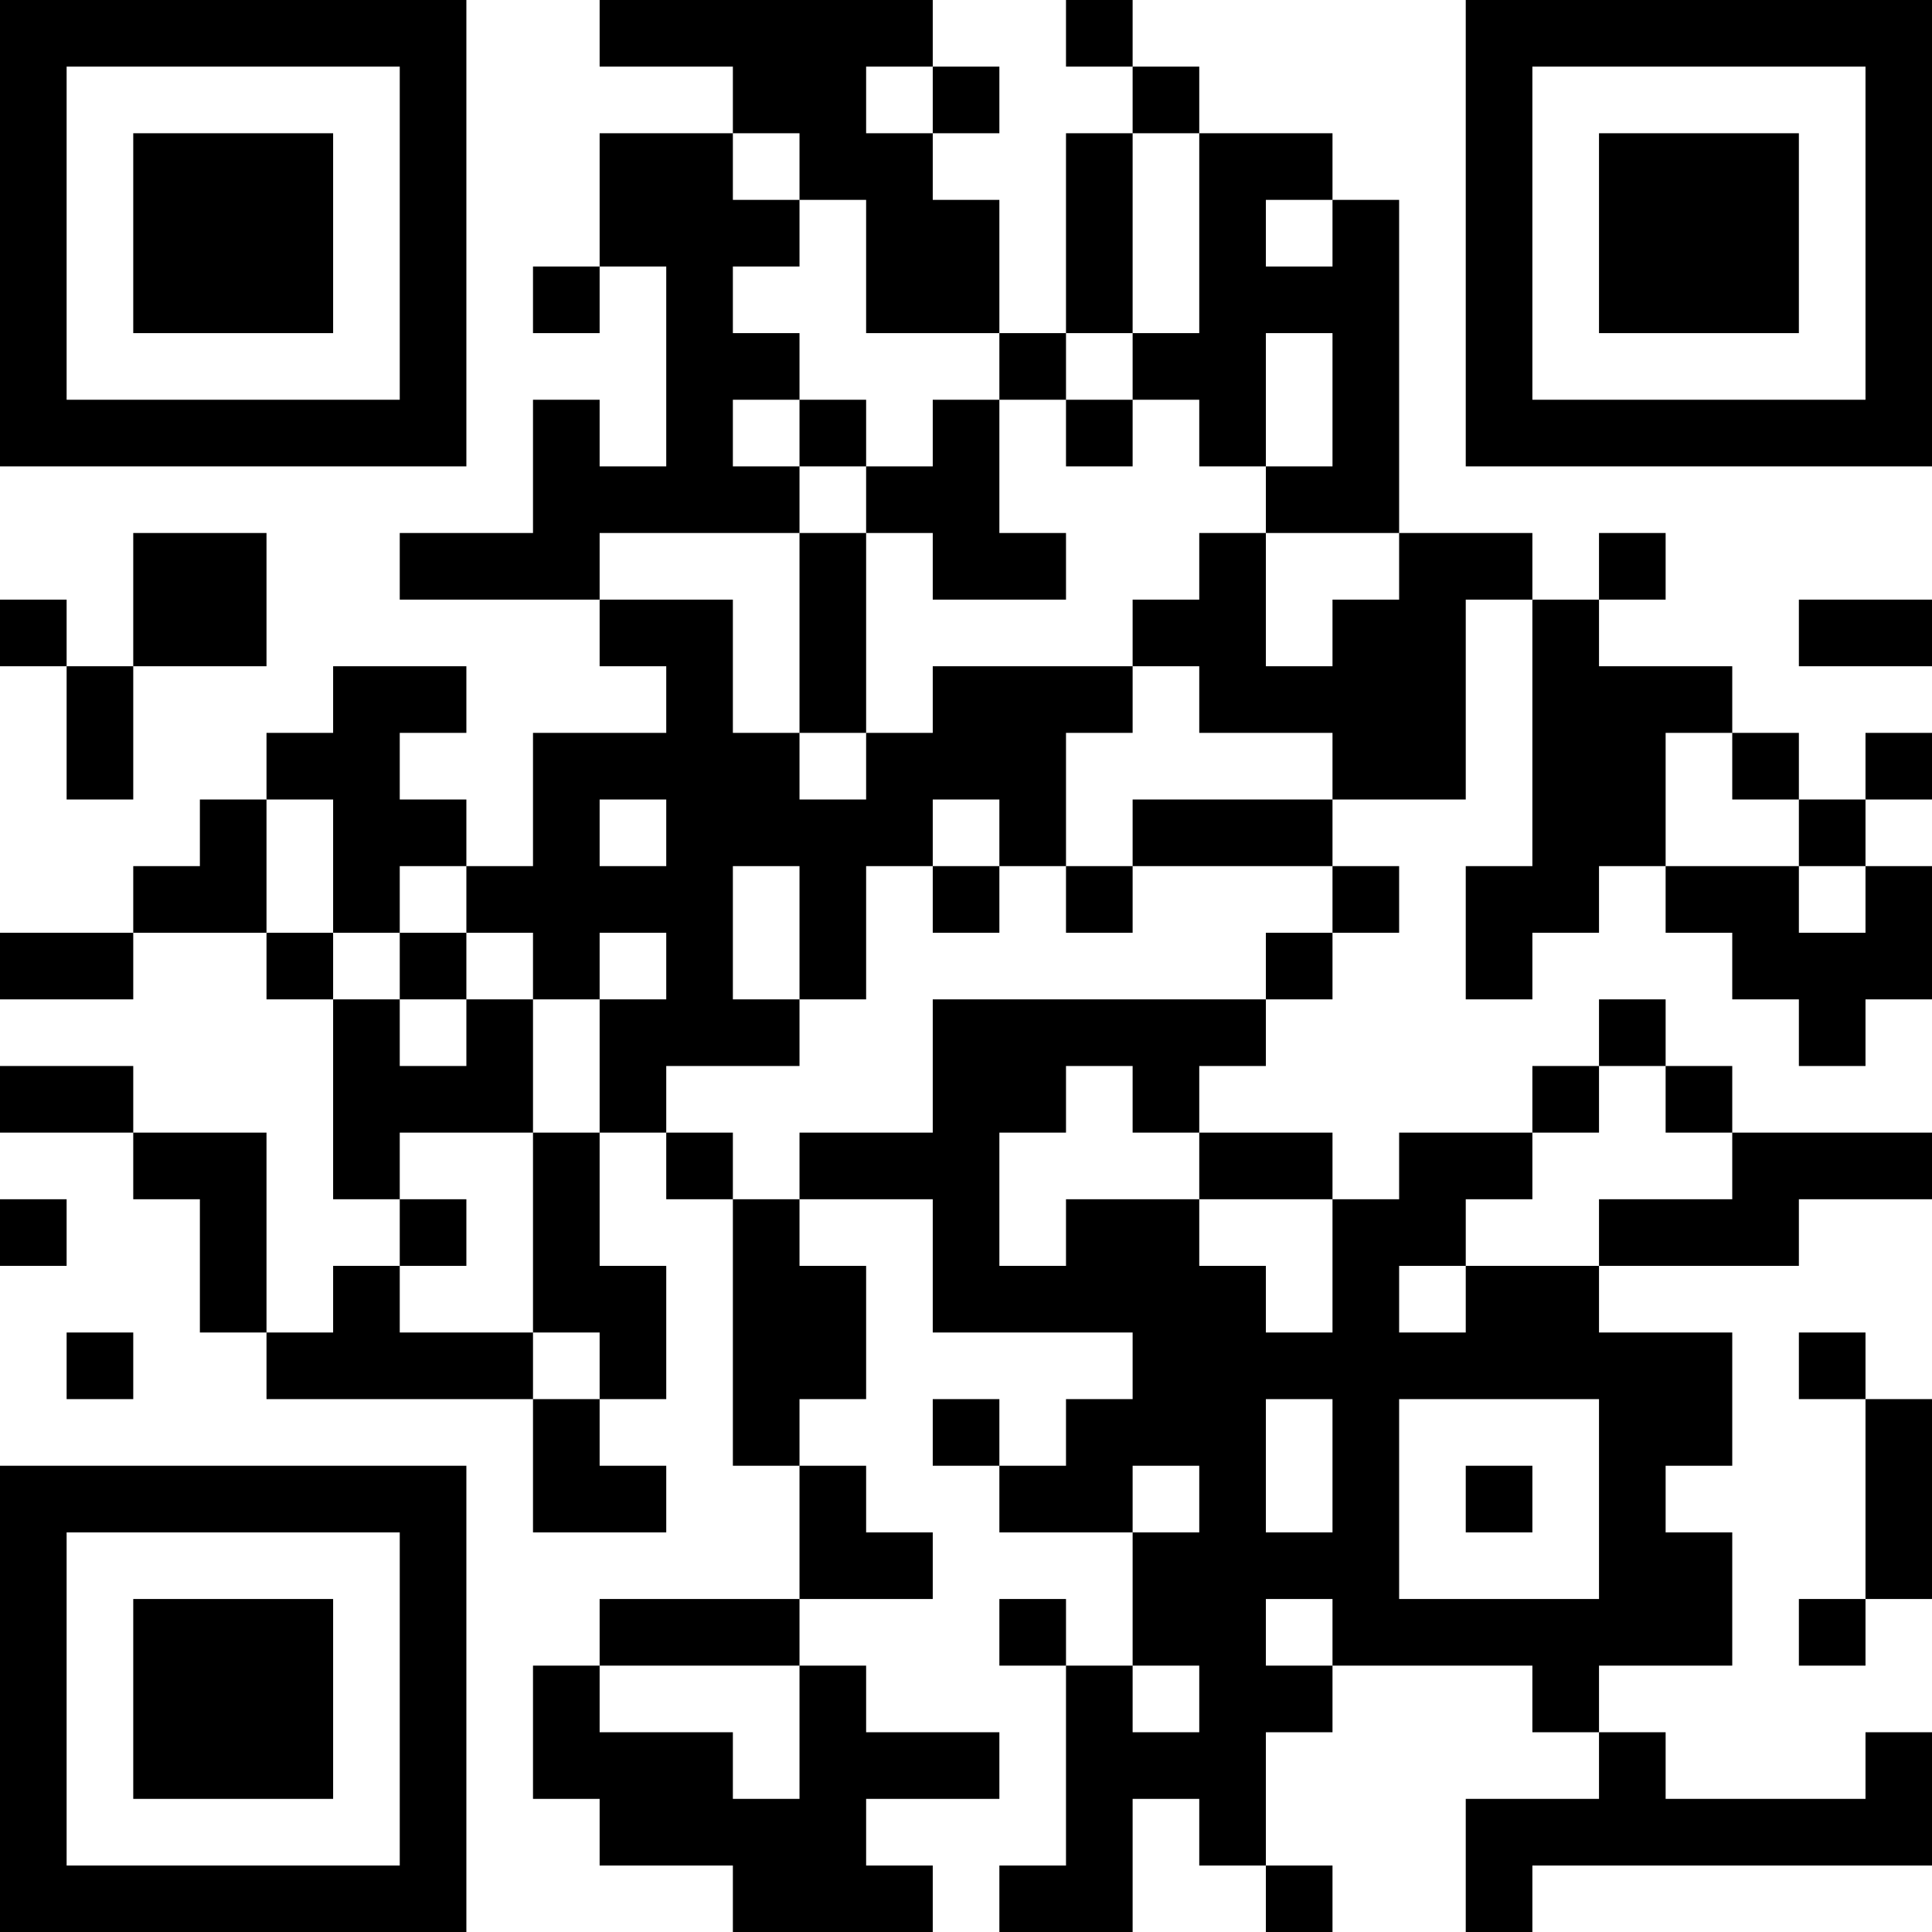 <?xml version="1.0" encoding="UTF-8"?>
<svg xmlns="http://www.w3.org/2000/svg" version="1.1" width="200" height="200" viewBox="0 0 200 200"><rect x="0" y="0" width="200" height="200" fill="#ffffff"/><g transform="scale(6.897)"><g transform="translate(0,0)"><path fill-rule="evenodd" d="M9 0L9 1L11 1L11 2L9 2L9 4L8 4L8 5L9 5L9 4L10 4L10 7L9 7L9 6L8 6L8 8L6 8L6 9L9 9L9 10L10 10L10 11L8 11L8 13L7 13L7 12L6 12L6 11L7 11L7 10L5 10L5 11L4 11L4 12L3 12L3 13L2 13L2 14L0 14L0 15L2 15L2 14L4 14L4 15L5 15L5 18L6 18L6 19L5 19L5 20L4 20L4 17L2 17L2 16L0 16L0 17L2 17L2 18L3 18L3 20L4 20L4 21L8 21L8 23L10 23L10 22L9 22L9 21L10 21L10 19L9 19L9 17L10 17L10 18L11 18L11 22L12 22L12 24L9 24L9 25L8 25L8 27L9 27L9 28L11 28L11 29L14 29L14 28L13 28L13 27L15 27L15 26L13 26L13 25L12 25L12 24L14 24L14 23L13 23L13 22L12 22L12 21L13 21L13 19L12 19L12 18L14 18L14 20L17 20L17 21L16 21L16 22L15 22L15 21L14 21L14 22L15 22L15 23L17 23L17 25L16 25L16 24L15 24L15 25L16 25L16 28L15 28L15 29L17 29L17 27L18 27L18 28L19 28L19 29L20 29L20 28L19 28L19 26L20 26L20 25L23 25L23 26L24 26L24 27L22 27L22 29L23 29L23 28L29 28L29 26L28 26L28 27L25 27L25 26L24 26L24 25L26 25L26 23L25 23L25 22L26 22L26 20L24 20L24 19L27 19L27 18L29 18L29 17L26 17L26 16L25 16L25 15L24 15L24 16L23 16L23 17L21 17L21 18L20 18L20 17L18 17L18 16L19 16L19 15L20 15L20 14L21 14L21 13L20 13L20 12L22 12L22 9L23 9L23 13L22 13L22 15L23 15L23 14L24 14L24 13L25 13L25 14L26 14L26 15L27 15L27 16L28 16L28 15L29 15L29 13L28 13L28 12L29 12L29 11L28 11L28 12L27 12L27 11L26 11L26 10L24 10L24 9L25 9L25 8L24 8L24 9L23 9L23 8L21 8L21 3L20 3L20 2L18 2L18 1L17 1L17 0L16 0L16 1L17 1L17 2L16 2L16 5L15 5L15 3L14 3L14 2L15 2L15 1L14 1L14 0ZM13 1L13 2L14 2L14 1ZM11 2L11 3L12 3L12 4L11 4L11 5L12 5L12 6L11 6L11 7L12 7L12 8L9 8L9 9L11 9L11 11L12 11L12 12L13 12L13 11L14 11L14 10L17 10L17 11L16 11L16 13L15 13L15 12L14 12L14 13L13 13L13 15L12 15L12 13L11 13L11 15L12 15L12 16L10 16L10 17L11 17L11 18L12 18L12 17L14 17L14 15L19 15L19 14L20 14L20 13L17 13L17 12L20 12L20 11L18 11L18 10L17 10L17 9L18 9L18 8L19 8L19 10L20 10L20 9L21 9L21 8L19 8L19 7L20 7L20 5L19 5L19 7L18 7L18 6L17 6L17 5L18 5L18 2L17 2L17 5L16 5L16 6L15 6L15 5L13 5L13 3L12 3L12 2ZM19 3L19 4L20 4L20 3ZM12 6L12 7L13 7L13 8L12 8L12 11L13 11L13 8L14 8L14 9L16 9L16 8L15 8L15 6L14 6L14 7L13 7L13 6ZM16 6L16 7L17 7L17 6ZM2 8L2 10L1 10L1 9L0 9L0 10L1 10L1 12L2 12L2 10L4 10L4 8ZM27 9L27 10L29 10L29 9ZM25 11L25 13L27 13L27 14L28 14L28 13L27 13L27 12L26 12L26 11ZM4 12L4 14L5 14L5 15L6 15L6 16L7 16L7 15L8 15L8 17L6 17L6 18L7 18L7 19L6 19L6 20L8 20L8 21L9 21L9 20L8 20L8 17L9 17L9 15L10 15L10 14L9 14L9 15L8 15L8 14L7 14L7 13L6 13L6 14L5 14L5 12ZM9 12L9 13L10 13L10 12ZM14 13L14 14L15 14L15 13ZM16 13L16 14L17 14L17 13ZM6 14L6 15L7 15L7 14ZM16 16L16 17L15 17L15 19L16 19L16 18L18 18L18 19L19 19L19 20L20 20L20 18L18 18L18 17L17 17L17 16ZM24 16L24 17L23 17L23 18L22 18L22 19L21 19L21 20L22 20L22 19L24 19L24 18L26 18L26 17L25 17L25 16ZM0 18L0 19L1 19L1 18ZM1 20L1 21L2 21L2 20ZM27 20L27 21L28 21L28 24L27 24L27 25L28 25L28 24L29 24L29 21L28 21L28 20ZM19 21L19 23L20 23L20 21ZM21 21L21 24L24 24L24 21ZM17 22L17 23L18 23L18 22ZM22 22L22 23L23 23L23 22ZM19 24L19 25L20 25L20 24ZM9 25L9 26L11 26L11 27L12 27L12 25ZM17 25L17 26L18 26L18 25ZM0 0L0 7L7 7L7 0ZM1 1L1 6L6 6L6 1ZM2 2L2 5L5 5L5 2ZM22 0L22 7L29 7L29 0ZM23 1L23 6L28 6L28 1ZM24 2L24 5L27 5L27 2ZM0 22L0 29L7 29L7 22ZM1 23L1 28L6 28L6 23ZM2 24L2 27L5 27L5 24Z" fill="#000000"/></g></g></svg>

